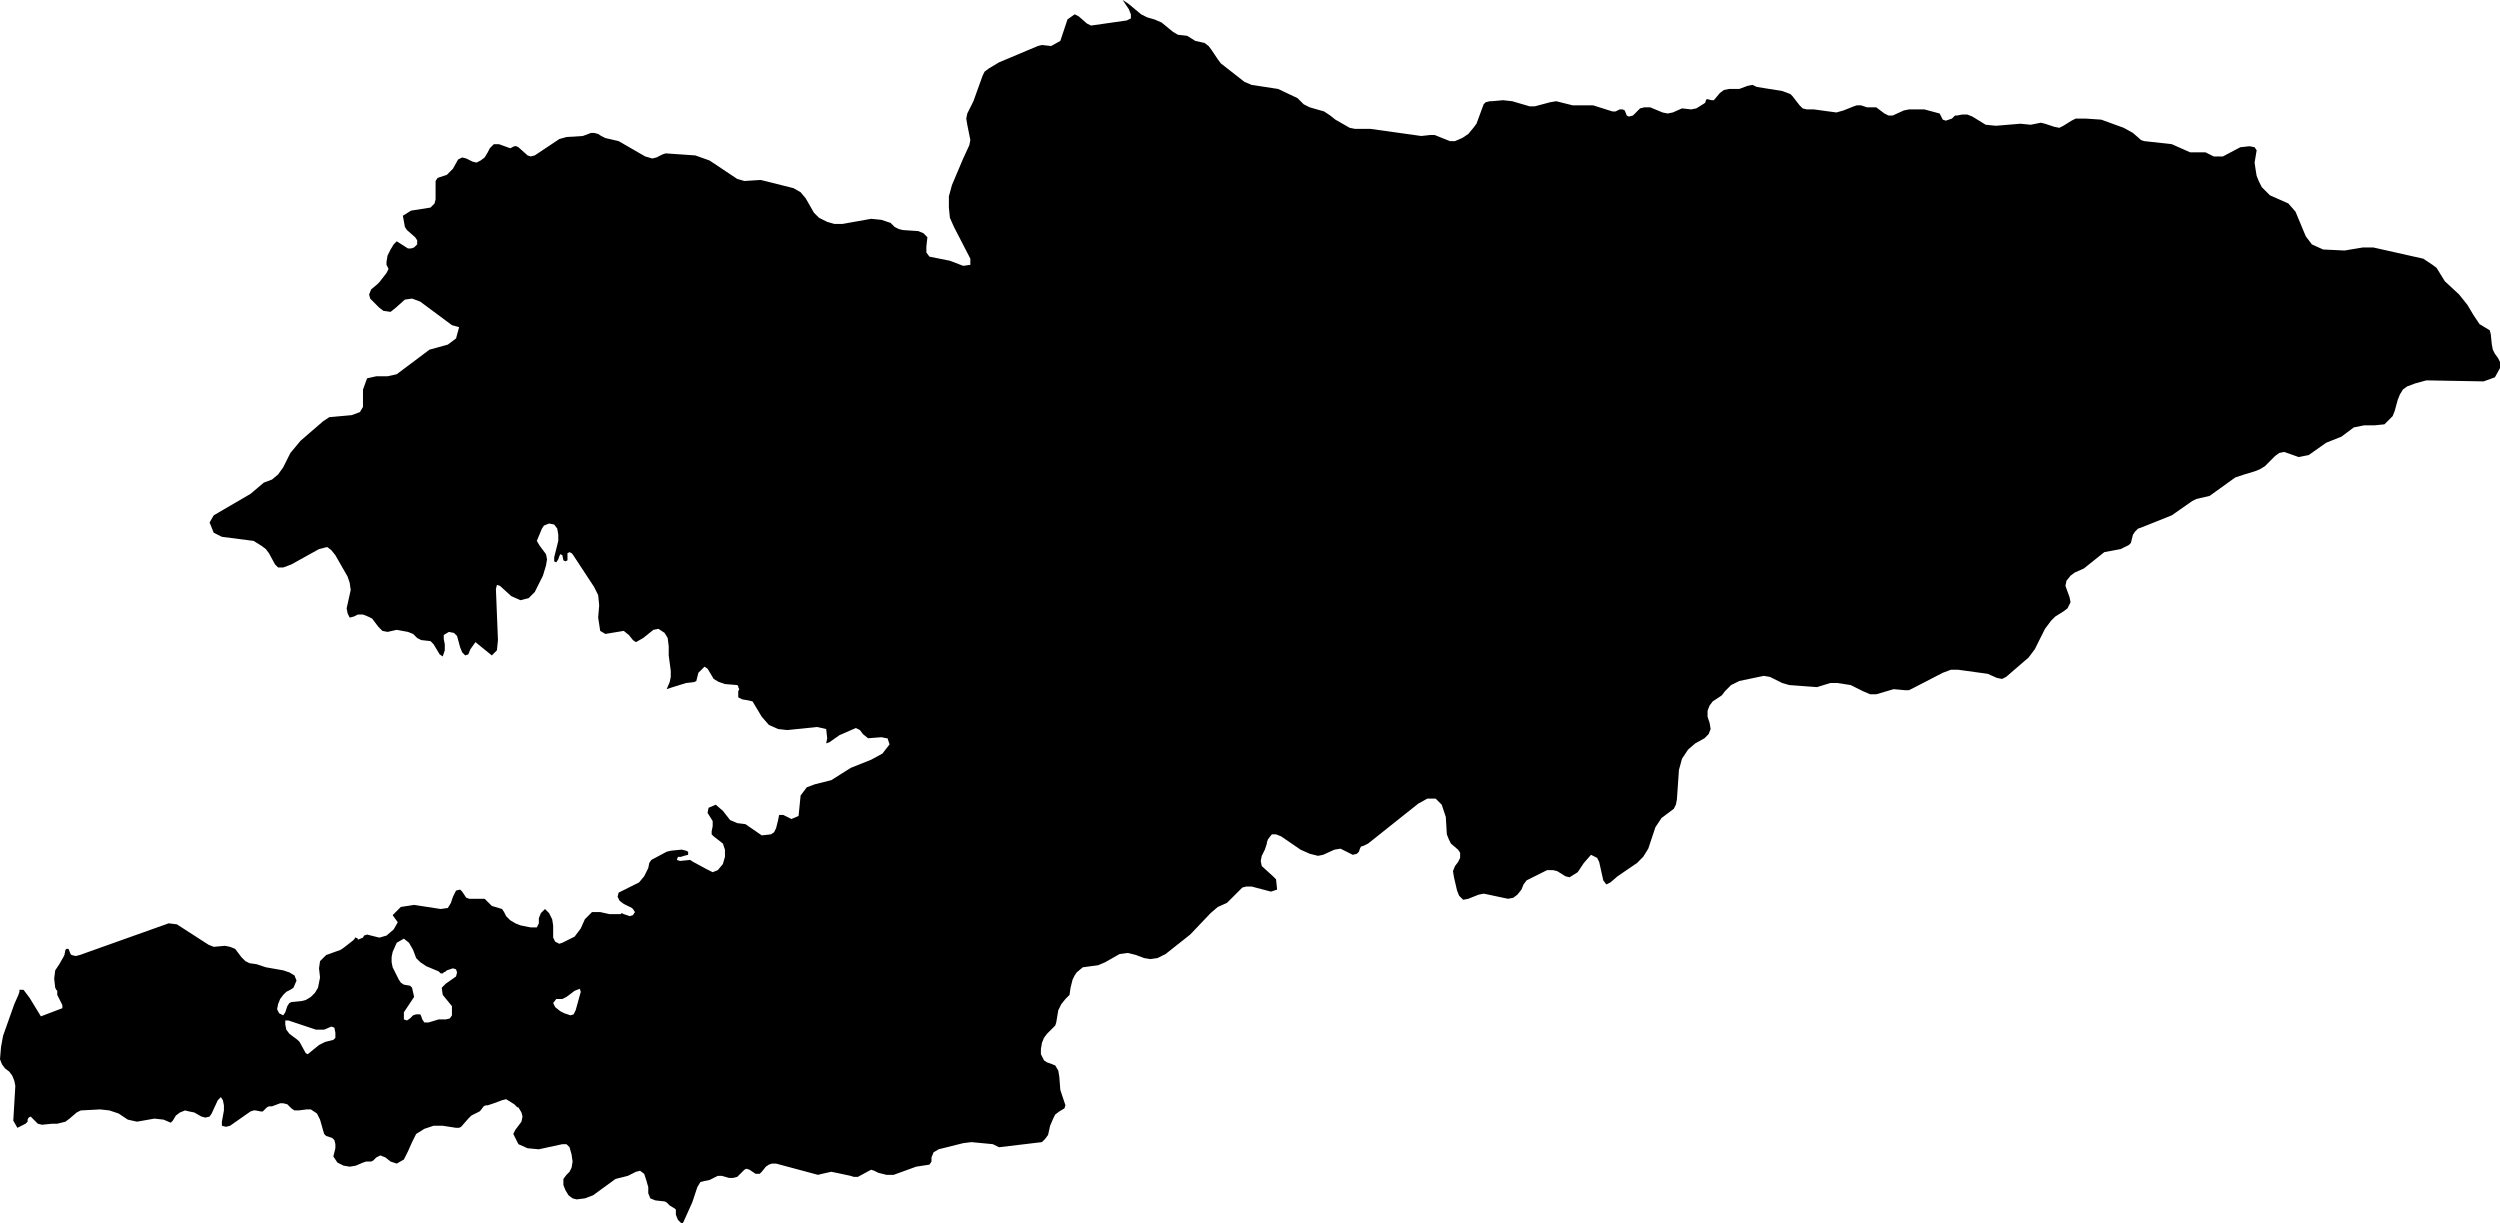 <svg xmlns="http://www.w3.org/2000/svg" viewBox="0 0 24.45 11.96"><path d="M 566.7 262.27 566.85 262.27 567.35 262.34 567.44 262.33 567.48 262.33 567.63 262.39 567.68 262.39 567.75 262.36 567.81 262.32 567.86 262.26 567.89 262.22 567.96 262.03 567.98 262.01 568.02 262 568.04 262 568.15 261.99 568.24 262 568.41 262.05 568.46 262.05 568.61 262.01 568.67 262 568.83 262.04 569.03 262.04 569.22 262.1 569.25 262.1 569.29 262.08 569.32 262.08 569.34 262.09 569.36 262.14 569.38 262.15 569.42 262.14 569.49 262.07 569.53 262.06 569.59 262.06 569.71 262.11 569.76 262.12 569.81 262.11 569.9 262.07 569.99 262.08 570.04 262.07 570.12 262.02 570.13 262.01 570.13 262 570.14 261.98 570.15 261.98 570.19 261.99 570.21 261.99 570.22 261.98 570.27 261.92 570.31 261.89 570.36 261.88 570.46 261.88 570.54 261.85 570.59 261.84 570.63 261.86 570.88 261.9 570.96 261.93 570.98 261.95 571.05 262.04 571.08 262.07 571.12 262.08 571.15 262.08 571.19 262.08 571.41 262.11 571.48 262.09 571.58 262.05 571.61 262.04 571.65 262.04 571.71 262.06 571.8 262.06 571.84 262.09 571.88 262.12 571.92 262.14 571.96 262.14 572.07 262.09 572.12 262.08 572.27 262.08 572.42 262.12 572.43 262.14 572.44 262.16 572.45 262.18 572.48 262.19 572.54 262.17 572.57 262.14 572.59 262.14 572.64 262.13 572.69 262.13 572.74 262.15 572.87 262.23 572.97 262.24 573.21 262.22 573.31 262.23 573.41 262.21 573.45 262.22 573.54 262.25 573.59 262.26 573.63 262.24 573.71 262.19 573.75 262.17 573.85 262.17 574 262.18 574.22 262.26 574.31 262.31 574.39 262.38 574.42 262.39 574.69 262.42 574.87 262.5 575.02 262.5 575.1 262.54 575.19 262.54 575.36 262.45 575.45 262.44 575.5 262.45 575.52 262.48 575.5 262.6 575.51 262.67 575.52 262.73 575.54 262.78 575.57 262.84 575.65 262.92 575.83 263 575.9 263.08 576 263.32 576.06 263.4 576.17 263.45 576.38 263.46 576.56 263.43 576.66 263.43 577.15 263.54 577.24 263.6 577.28 263.63 577.36 263.76 577.5 263.89 577.58 263.99 577.64 264.09 577.7 264.18 577.8 264.24 577.81 264.28 577.82 264.38 577.83 264.43 577.85 264.47 577.88 264.51 577.9 264.55 577.9 264.61 577.85 264.7 577.74 264.74 577.18 264.73 577.07 264.76 576.99 264.79 576.95 264.82 576.92 264.87 576.9 264.92 576.87 265.03 576.85 265.08 576.77 265.16 576.67 265.17 576.57 265.17 576.47 265.19 576.35 265.28 576.2 265.34 576.03 265.46 575.98 265.47 575.93 265.48 575.79 265.43 575.74 265.44 575.7 265.47 575.6 265.57 575.55 265.6 575.5 265.62 575.4 265.65 575.31 265.68 575.06 265.86 574.93 265.89 574.89 265.91 574.69 266.05 574.39 266.17 574.36 266.18 574.33 266.21 574.31 266.24 574.29 266.32 574.27 266.34 574.19 266.38 574.03 266.41 573.83 266.57 573.74 266.61 573.7 266.64 573.66 266.69 573.65 266.74 573.69 266.85 573.7 266.9 573.67 266.96 573.63 266.99 573.55 267.04 573.51 267.08 573.45 267.16 573.41 267.24 573.35 267.36 573.32 267.4 573.29 267.44 573.07 267.63 573.03 267.65 572.98 267.64 572.89 267.6 572.6 267.56 572.53 267.56 572.45 267.59 572.16 267.74 572.12 267.76 572.08 267.76 571.97 267.75 571.8 267.8 571.74 267.8 571.67 267.77 571.55 267.71 571.42 267.69 571.35 267.69 571.22 267.73 570.95 267.71 570.88 267.69 570.76 267.63 570.7 267.62 570.46 267.67 570.38 267.71 570.32 267.77 570.29 267.81 570.2 267.87 570.17 267.91 570.15 267.96 570.15 268.02 570.17 268.08 570.18 268.14 570.16 268.19 570.12 268.23 570.03 268.28 569.96 268.34 569.9 268.43 569.87 268.54 569.85 268.83 569.84 268.88 569.82 268.92 569.7 269.01 569.64 269.1 569.57 269.31 569.52 269.39 569.46 269.45 569.27 269.58 569.2 269.64 569.16 269.66 569.13 269.62 569.09 269.44 569.07 269.4 569.01 269.37 568.94 269.45 568.88 269.54 568.8 269.59 568.76 269.58 568.68 269.53 568.64 269.52 568.58 269.52 568.38 269.62 568.35 269.66 568.33 269.71 568.29 269.76 568.25 269.79 568.2 269.8 568.15 269.79 568.01 269.76 567.96 269.75 567.91 269.76 567.81 269.8 567.76 269.81 567.72 269.77 567.7 269.72 567.67 269.59 567.66 269.53 567.68 269.48 567.71 269.44 567.73 269.4 567.73 269.35 567.71 269.32 567.64 269.26 567.62 269.22 567.6 269.17 567.59 269 567.55 268.88 567.49 268.82 567.41 268.82 567.32 268.87 566.83 269.26 566.81 269.27 566.79 269.28 566.76 269.29 566.75 269.31 566.74 269.34 566.72 269.36 566.68 269.37 566.64 269.35 566.6 269.33 566.56 269.31 566.5 269.32 566.39 269.37 566.34 269.38 566.26 269.36 566.17 269.32 565.98 269.19 565.93 269.17 565.89 269.17 565.88 269.18 565.85 269.22 565.84 269.25 565.84 269.26 565.82 269.32 565.79 269.38 565.78 269.43 565.79 269.48 565.9 269.58 565.93 269.61 565.94 269.71 565.88 269.73 565.69 269.68 565.64 269.68 565.6 269.69 565.48 269.81 565.45 269.84 565.36 269.88 565.29 269.94 565.09 270.15 564.85 270.34 564.77 270.38 564.7 270.39 564.64 270.38 564.56 270.35 564.48 270.33 564.4 270.34 564.33 270.38 564.26 270.42 564.19 270.45 564.04 270.47 563.98 270.52 563.96 270.55 563.94 270.59 563.93 270.63 563.92 270.67 563.91 270.74 563.87 270.78 563.83 270.83 563.8 270.89 563.78 271.01 563.77 271.04 563.75 271.06 563.69 271.12 563.66 271.16 563.64 271.21 563.63 271.27 563.63 271.32 563.66 271.38 563.69 271.4 563.72 271.41 563.77 271.43 563.8 271.48 563.81 271.54 563.82 271.67 563.87 271.82 563.86 271.85 563.81 271.88 563.77 271.91 563.75 271.95 563.72 272.02 563.7 272.11 563.67 272.15 563.64 272.18 563.22 272.23 563.16 272.2 562.95 272.18 562.87 272.19 562.63 272.25 562.58 272.28 562.56 272.33 562.56 272.37 562.54 272.4 562.41 272.42 562.19 272.5 562.12 272.5 562.04 272.48 562 272.46 561.97 272.45 561.95 272.46 561.84 272.52 561.8 272.52 561.77 272.51 561.63 272.48 561.58 272.47 561.49 272.49 561.45 272.5 561.04 272.39 561 272.39 560.97 272.4 560.94 272.42 560.9 272.47 560.88 272.49 560.84 272.49 560.78 272.45 560.75 272.44 560.73 272.45 560.66 272.52 560.62 272.53 560.58 272.53 560.51 272.51 560.47 272.51 560.39 272.55 560.34 272.56 560.3 272.57 560.27 272.62 560.22 272.77 560.13 272.97 560.11 272.97 560.11 272.97 560.08 272.94 560.06 272.89 560.06 272.86 560.06 272.84 560.05 272.83 560 272.8 559.97 272.77 559.95 272.76 559.86 272.75 559.81 272.73 559.79 272.68 559.79 272.62 559.77 272.55 559.75 272.49 559.71 272.46 559.67 272.47 559.59 272.51 559.51 272.53 559.47 272.54 559.25 272.7 559.17 272.73 559.09 272.74 559.05 272.73 559.01 272.7 558.98 272.65 558.96 272.6 558.96 272.54 558.99 272.5 559.02 272.47 559.04 272.43 559.05 272.37 559.04 272.3 559.02 272.23 558.99 272.2 558.95 272.2 558.72 272.25 558.61 272.24 558.52 272.2 558.47 272.1 558.49 272.06 558.55 271.98 558.56 271.93 558.55 271.89 558.52 271.84 558.51 271.84 558.48 271.81 558.4 271.76 558.36 271.77 558.28 271.8 558.22 271.82 558.2 271.82 558.18 271.83 558.15 271.87 558.14 271.88 558.06 271.92 558.03 271.95 557.96 272.03 557.94 272.04 557.91 272.04 557.78 272.02 557.69 272.02 557.6 272.05 557.52 272.1 557.48 272.18 557.44 272.27 557.4 272.35 557.33 272.39 557.27 272.37 557.22 272.33 557.17 272.31 557.13 272.33 557.1 272.36 557.08 272.37 557.06 272.37 557.03 272.37 557 272.38 556.93 272.41 556.87 272.42 556.81 272.41 556.75 272.38 556.71 272.32 556.72 272.28 556.73 272.24 556.73 272.2 556.72 272.16 556.7 272.14 556.64 272.12 556.62 272.1 556.62 272.1 556.62 272.1 556.62 272.1 556.58 271.96 556.55 271.9 556.49 271.86 556.45 271.86 556.37 271.87 556.33 271.87 556.3 271.85 556.26 271.81 556.22 271.8 556.19 271.8 556.11 271.83 556.08 271.83 556.06 271.84 556.04 271.86 556.03 271.87 556.02 271.88 556 271.88 555.95 271.87 555.93 271.87 555.9 271.88 555.7 272.02 555.66 272.03 555.62 272.02 555.62 271.98 555.64 271.87 555.64 271.82 555.63 271.77 555.61 271.74 555.58 271.77 555.52 271.9 555.5 271.93 555.46 271.94 555.42 271.93 555.35 271.89 555.3 271.88 555.26 271.87 555.21 271.89 555.17 271.92 555.14 271.97 555.12 271.99 555.05 271.96 554.96 271.95 554.79 271.98 554.7 271.96 554.61 271.9 554.52 271.87 554.43 271.86 554.24 271.87 554.2 271.89 554.13 271.95 554.09 271.98 554.05 271.99 554.01 272 553.96 272 553.86 272.01 553.82 272 553.76 271.94 553.75 271.93 553.73 271.94 553.72 271.96 553.72 271.98 553.7 272 553.62 272.04 553.58 271.97 553.6 271.63 553.59 271.58 553.57 271.53 553.54 271.49 553.5 271.46 553.47 271.42 553.45 271.37 553.46 271.25 553.48 271.14 553.59 270.83 553.63 270.74 553.64 270.71 553.64 270.69 553.65 270.69 553.68 270.69 553.74 270.77 553.85 270.95 554.06 270.87 554.06 270.84 554.01 270.74 554.01 270.72 554.01 270.7 554 270.69 553.99 270.67 553.98 270.58 553.99 270.5 554.03 270.44 554.07 270.37 554.08 270.35 554.09 270.3 554.1 270.29 554.12 270.29 554.14 270.34 554.15 270.35 554.19 270.36 554.23 270.35 555.1 270.04 555.18 270.05 555.49 270.25 555.54 270.27 555.65 270.26 555.7 270.27 555.75 270.29 555.78 270.33 555.81 270.37 555.85 270.41 555.89 270.43 555.96 270.44 556.05 270.47 556.22 270.5 556.28 270.52 556.33 270.55 556.35 270.6 556.32 270.67 556.29 270.69 556.25 270.71 556.22 270.74 556.19 270.78 556.17 270.83 556.16 270.88 556.18 270.92 556.22 270.94 556.24 270.91 556.26 270.85 556.28 270.82 556.3 270.81 556.4 270.8 556.44 270.79 556.49 270.76 556.53 270.72 556.56 270.67 556.58 270.57 556.57 270.48 556.58 270.41 556.64 270.35 556.78 270.3 556.81 270.28 556.9 270.21 556.92 270.19 556.92 270.18 556.93 270.18 556.95 270.19 556.95 270.2 556.95 270.2 557 270.18 557.01 270.16 557.04 270.15 557.16 270.18 557.23 270.16 557.3 270.1 557.34 270.03 557.29 269.96 557.37 269.88 557.5 269.86 557.76 269.9 557.83 269.89 557.86 269.84 557.88 269.78 557.91 269.72 557.95 269.71 557.97 269.73 557.99 269.76 558.01 269.79 558.04 269.8 558.08 269.8 558.15 269.8 558.19 269.8 558.26 269.87 558.36 269.9 558.38 269.93 558.4 269.97 558.44 270.01 558.49 270.04 558.54 270.06 558.64 270.08 558.7 270.08 558.72 270.04 558.72 269.99 558.74 269.94 558.78 269.9 558.82 269.94 558.85 270 558.86 270.06 558.86 270.18 558.88 270.22 558.92 270.24 558.95 270.23 559.07 270.17 559.1 270.13 559.13 270.09 559.17 270 559.24 269.93 559.32 269.93 559.41 269.95 559.49 269.95 559.52 269.95 559.53 269.94 559.55 269.95 559.58 269.96 559.61 269.97 559.64 269.96 559.66 269.93 559.64 269.9 559.63 269.89 559.61 269.88 559.55 269.85 559.51 269.82 559.49 269.78 559.49 269.78 559.5 269.74 559.7 269.64 559.75 269.58 559.79 269.5 559.8 269.45 559.82 269.42 559.97 269.34 560.01 269.33 560.11 269.32 560.12 269.32 560.16 269.33 560.18 269.34 560.18 269.34 560.18 269.37 560.14 269.38 560.11 269.39 560.08 269.39 560.07 269.42 560.07 269.42 560.1 269.43 560.2 269.42 560.23 269.44 560.36 269.51 560.42 269.54 560.47 269.52 560.52 269.46 560.54 269.39 560.54 269.32 560.54 269.32 560.53 269.29 560.52 269.26 560.52 269.26 560.43 269.19 560.41 269.17 560.41 269.17 560.41 269.14 560.42 269.09 560.42 269.04 560.42 269.04 560.37 268.96 560.37 268.96 560.38 268.91 560.45 268.88 560.52 268.94 560.59 269.03 560.66 269.06 560.74 269.07 560.9 269.18 560.99 269.17 561.02 269.15 561.04 269.11 561.05 269.07 561.06 269.03 561.07 268.98 561.11 268.98 561.19 269.02 561.26 268.99 561.28 268.79 561.34 268.71 561.42 268.68 561.58 268.64 561.77 268.52 561.97 268.44 562.08 268.38 562.15 268.29 562.13 268.23 562.13 268.23 562.12 268.23 562.07 268.22 561.94 268.23 561.89 268.19 561.86 268.15 561.82 268.13 561.66 268.2 561.56 268.27 561.53 268.28 561.54 268.23 561.53 268.14 561.44 268.12 561.15 268.15 561.06 268.14 560.97 268.1 560.9 268.02 560.81 267.87 560.77 267.86 560.71 267.85 560.67 267.83 560.67 267.77 560.68 267.75 560.67 267.73 560.67 267.72 560.66 267.71 560.54 267.7 560.48 267.68 560.43 267.65 560.37 267.55 560.34 267.53 560.3 267.57 560.28 267.59 560.26 267.67 560.24 267.68 560.16 267.69 560.03 267.73 559.97 267.75 560 267.68 560.01 267.63 560.01 267.57 559.99 267.42 559.99 267.33 559.98 267.25 559.95 267.2 559.89 267.16 559.84 267.17 559.79 267.21 559.74 267.25 559.67 267.29 559.64 267.27 559.6 267.22 559.55 267.18 559.37 267.21 559.32 267.18 559.3 267.05 559.31 266.93 559.3 266.83 559.26 266.75 559.05 266.43 559.04 266.42 559.02 266.41 559 266.42 559 266.49 558.98 266.5 558.96 266.49 558.95 266.44 558.93 266.43 558.92 266.45 558.91 266.48 558.89 266.51 558.87 266.5 558.87 266.46 558.91 266.3 558.91 266.24 558.9 266.18 558.87 266.14 558.82 266.13 558.77 266.15 558.75 266.18 558.7 266.3 558.7 266.3 558.7 266.3 558.7 266.3 558.73 266.35 558.79 266.43 558.8 266.48 558.79 266.54 558.76 266.64 558.68 266.8 558.62 266.86 558.54 266.88 558.45 266.84 558.34 266.74 558.31 266.73 558.3 266.77 558.32 267.27 558.31 267.37 558.26 267.42 558.1 267.29 558.05 267.36 558.03 267.41 558 267.42 557.97 267.39 557.95 267.34 557.92 267.23 557.89 267.2 557.84 267.19 557.79 267.22 557.79 267.26 557.8 267.31 557.8 267.37 557.78 267.43 557.75 267.41 557.69 267.31 557.66 267.28 557.57 267.27 557.53 267.25 557.49 267.21 557.44 267.19 557.33 267.17 557.24 267.19 557.19 267.18 557.15 267.14 557.12 267.1 557.09 267.06 557.05 267.04 557 267.02 556.95 267.02 556.91 267.04 556.87 267.05 556.85 267.01 556.84 266.96 556.88 266.78 556.87 266.71 556.85 266.65 556.73 266.44 556.69 266.39 556.65 266.36 556.57 266.38 556.3 266.53 556.22 266.56 556.21 266.56 556.17 266.56 556.14 266.53 556.08 266.42 556.05 266.38 556.01 266.35 555.93 266.3 555.93 266.3 555.93 266.3 555.93 266.3 555.62 266.26 555.54 266.22 555.5 266.12 555.54 266.05 555.9 265.84 556.03 265.73 556.11 265.7 556.17 265.65 556.22 265.58 556.29 265.44 556.39 265.32 556.61 265.13 556.67 265.09 556.89 265.07 556.97 265.04 557 264.99 557 264.82 557.04 264.71 557.13 264.69 557.24 264.69 557.33 264.67 557.65 264.43 557.83 264.38 557.91 264.32 557.94 264.21 557.94 264.21 557.87 264.19 557.56 263.96 557.48 263.93 557.41 263.94 557.32 264.02 557.27 264.06 557.2 264.05 557.16 264.02 557.07 263.93 557.06 263.89 557.08 263.84 557.14 263.79 557.16 263.77 557.23 263.68 557.25 263.64 557.24 263.62 557.23 263.6 557.23 263.57 557.24 263.51 557.27 263.45 557.3 263.4 557.33 263.37 557.44 263.44 557.47 263.44 557.5 263.43 557.53 263.4 557.53 263.36 557.51 263.33 557.51 263.33 557.51 263.33 557.51 263.33 557.43 263.26 557.41 263.23 557.39 263.12 557.47 263.07 557.66 263.04 557.7 263 557.71 262.96 557.71 262.84 557.71 262.78 557.73 262.75 557.82 262.72 557.85 262.69 557.88 262.66 557.93 262.57 557.97 262.55 558.01 262.56 558.07 262.59 558.11 262.6 558.15 262.58 558.19 262.55 558.22 262.5 558.24 262.46 558.28 262.42 558.33 262.42 558.44 262.46 558.48 262.44 558.5 262.44 558.52 262.45 558.61 262.53 558.64 262.54 558.68 262.53 558.92 262.37 558.99 262.35 559.15 262.34 559.23 262.31 559.26 262.31 559.3 262.32 559.33 262.34 559.37 262.36 559.5 262.39 559.76 262.54 559.83 262.56 559.87 262.55 559.93 262.52 559.96 262.51 560.25 262.53 560.39 262.58 560.66 262.76 560.73 262.78 560.89 262.77 561.21 262.85 561.28 262.89 561.33 262.95 561.41 263.09 561.46 263.14 561.54 263.18 561.61 263.2 561.69 263.2 561.97 263.15 562.07 263.16 562.16 263.19 562.2 263.23 562.24 263.25 562.28 263.26 562.43 263.27 562.48 263.29 562.52 263.33 562.51 263.42 562.51 263.48 562.54 263.52 562.74 263.56 562.87 263.61 562.94 263.6 562.94 263.55 562.94 263.54 562.78 263.23 562.74 263.14 562.73 263.04 562.73 262.93 562.76 262.82 562.87 262.56 562.93 262.43 562.94 262.38 562.93 262.33 562.91 262.23 562.9 262.17 562.91 262.12 562.93 262.08 562.97 262 563.06 261.75 563.08 261.71 563.12 261.68 563.22 261.62 563.6 261.46 563.64 261.45 563.73 261.46 563.82 261.41 563.89 261.2 563.96 261.15 564 261.17 564.08 261.24 564.12 261.26 564.47 261.21 564.51 261.19 564.51 261.15 564.49 261.1 564.43 261.01 564.49 261.05 564.61 261.15 564.67 261.18 564.74 261.2 564.81 261.23 564.92 261.32 564.97 261.35 565.06 261.36 565.14 261.41 565.23 261.43 565.27 261.46 565.3 261.5 565.36 261.59 565.39 261.63 565.62 261.81 565.69 261.84 565.95 261.88 566.14 261.97 566.2 262.03 566.26 262.06 566.4 262.1 566.46 262.14 566.51 262.18 566.65 262.26 566.7 262.27 Z M 557.4 270.19 557.33 270.23 557.29 270.32 557.28 270.37 557.28 270.42 557.29 270.47 557.35 270.59 557.37 270.62 557.4 270.64 557.46 270.65 557.48 270.67 557.5 270.76 557.4 270.91 557.4 270.98 557.43 270.99 557.46 270.97 557.49 270.94 557.52 270.93 557.56 270.93 557.57 270.95 557.58 270.98 557.6 271.01 557.64 271.01 557.74 270.98 557.81 270.98 557.85 270.97 557.87 270.94 557.87 270.85 557.78 270.74 557.77 270.67 557.81 270.63 557.91 270.56 557.92 270.52 557.91 270.49 557.88 270.48 557.82 270.5 557.81 270.51 557.79 270.52 557.78 270.53 557.76 270.53 557.75 270.52 557.74 270.51 557.62 270.46 557.56 270.42 557.52 270.38 557.49 270.3 557.45 270.23 557.4 270.19 Z M 559.03 270.94 559.06 270.93 559.08 270.89 559.13 270.71 559.12 270.68 559.07 270.7 558.99 270.76 558.95 270.78 558.89 270.78 558.86 270.82 558.88 270.86 558.93 270.9 558.97 270.92 559.03 270.94 Z M 556.27 270.99 556.24 270.99 556.24 271.03 556.25 271.08 556.28 271.12 556.36 271.18 556.38 271.2 556.44 271.31 556.46 271.32 556.57 271.23 556.63 271.2 556.71 271.18 556.73 271.16 556.73 271.11 556.72 271.06 556.69 271.05 556.62 271.08 556.54 271.08 556.27 270.99 Z" fill-rule="evenodd" id="Kyrgyzstan" transform="translate(-553.45,-261.01) "/></svg>